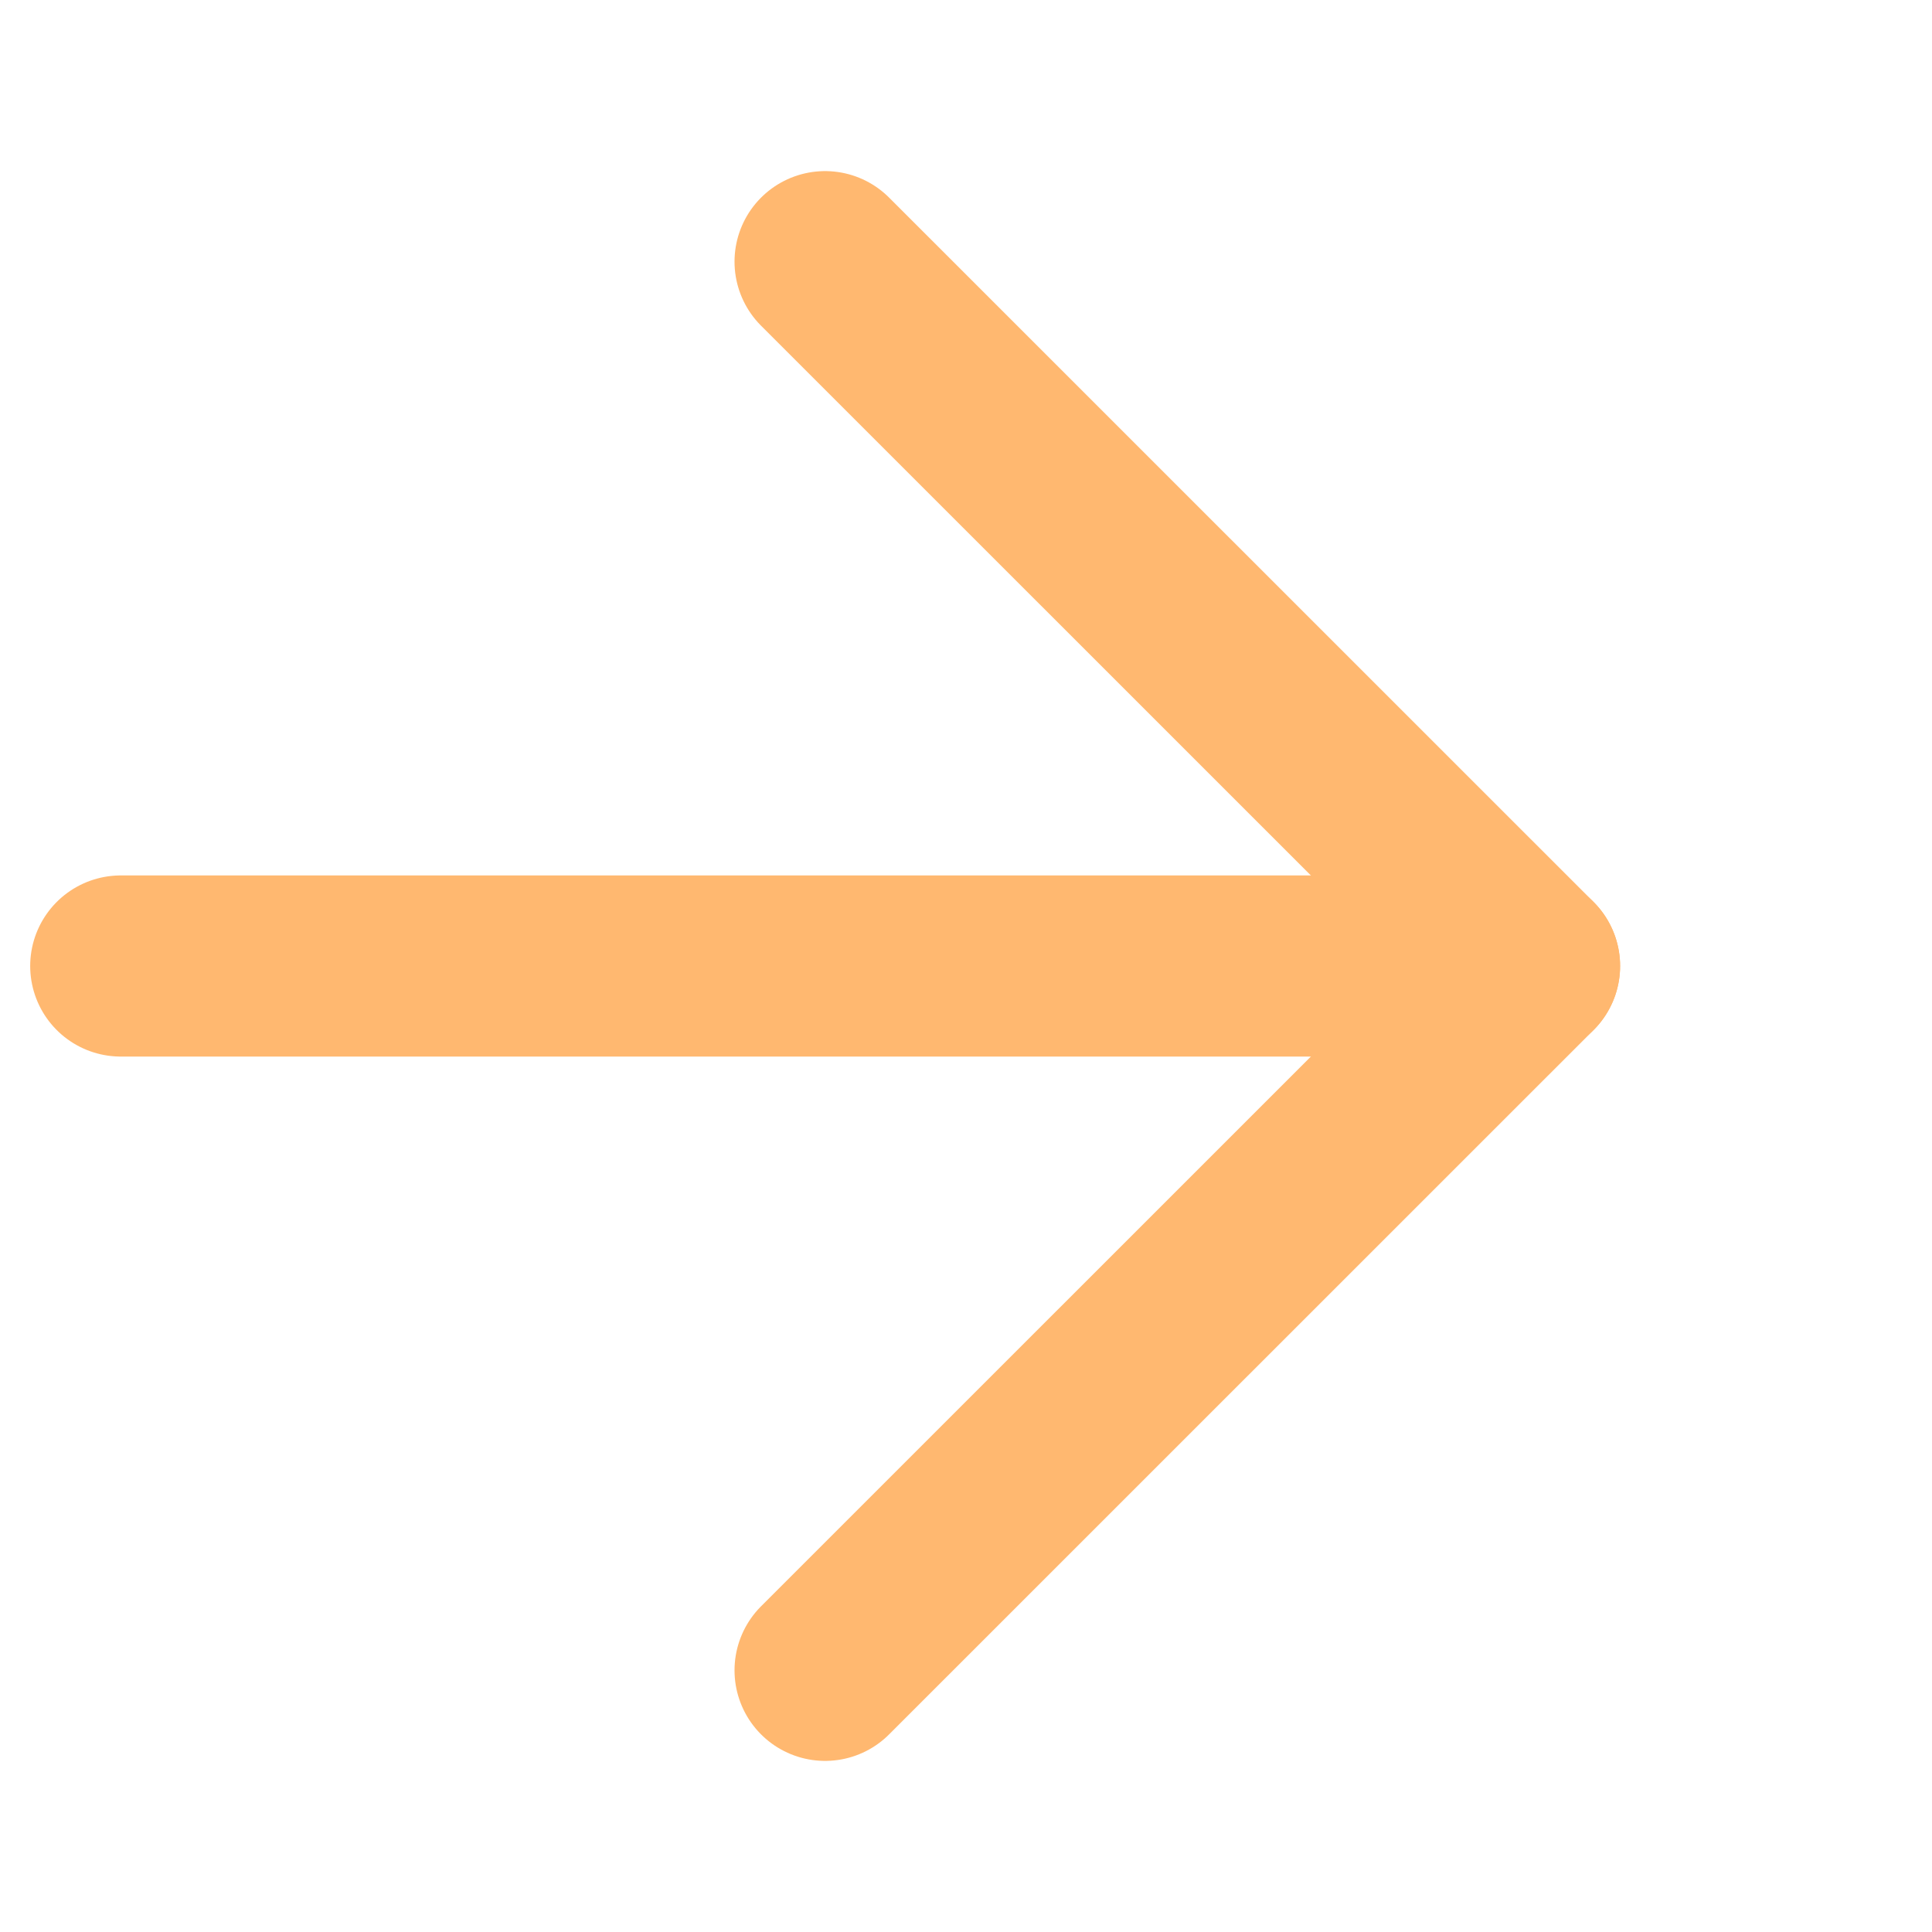 <svg width="16" height="16" viewBox="0 0 16 16" fill="none" xmlns="http://www.w3.org/2000/svg">
<path d="M1 8H12.667" stroke="#FFB870" stroke-width="1.5" stroke-linecap="round" stroke-linejoin="round"/>
<path d="M6.833 2.167L12.667 8L6.833 13.833" stroke="#FFB870" stroke-width="1.5" stroke-linecap="round" stroke-linejoin="round"/>
</svg>
